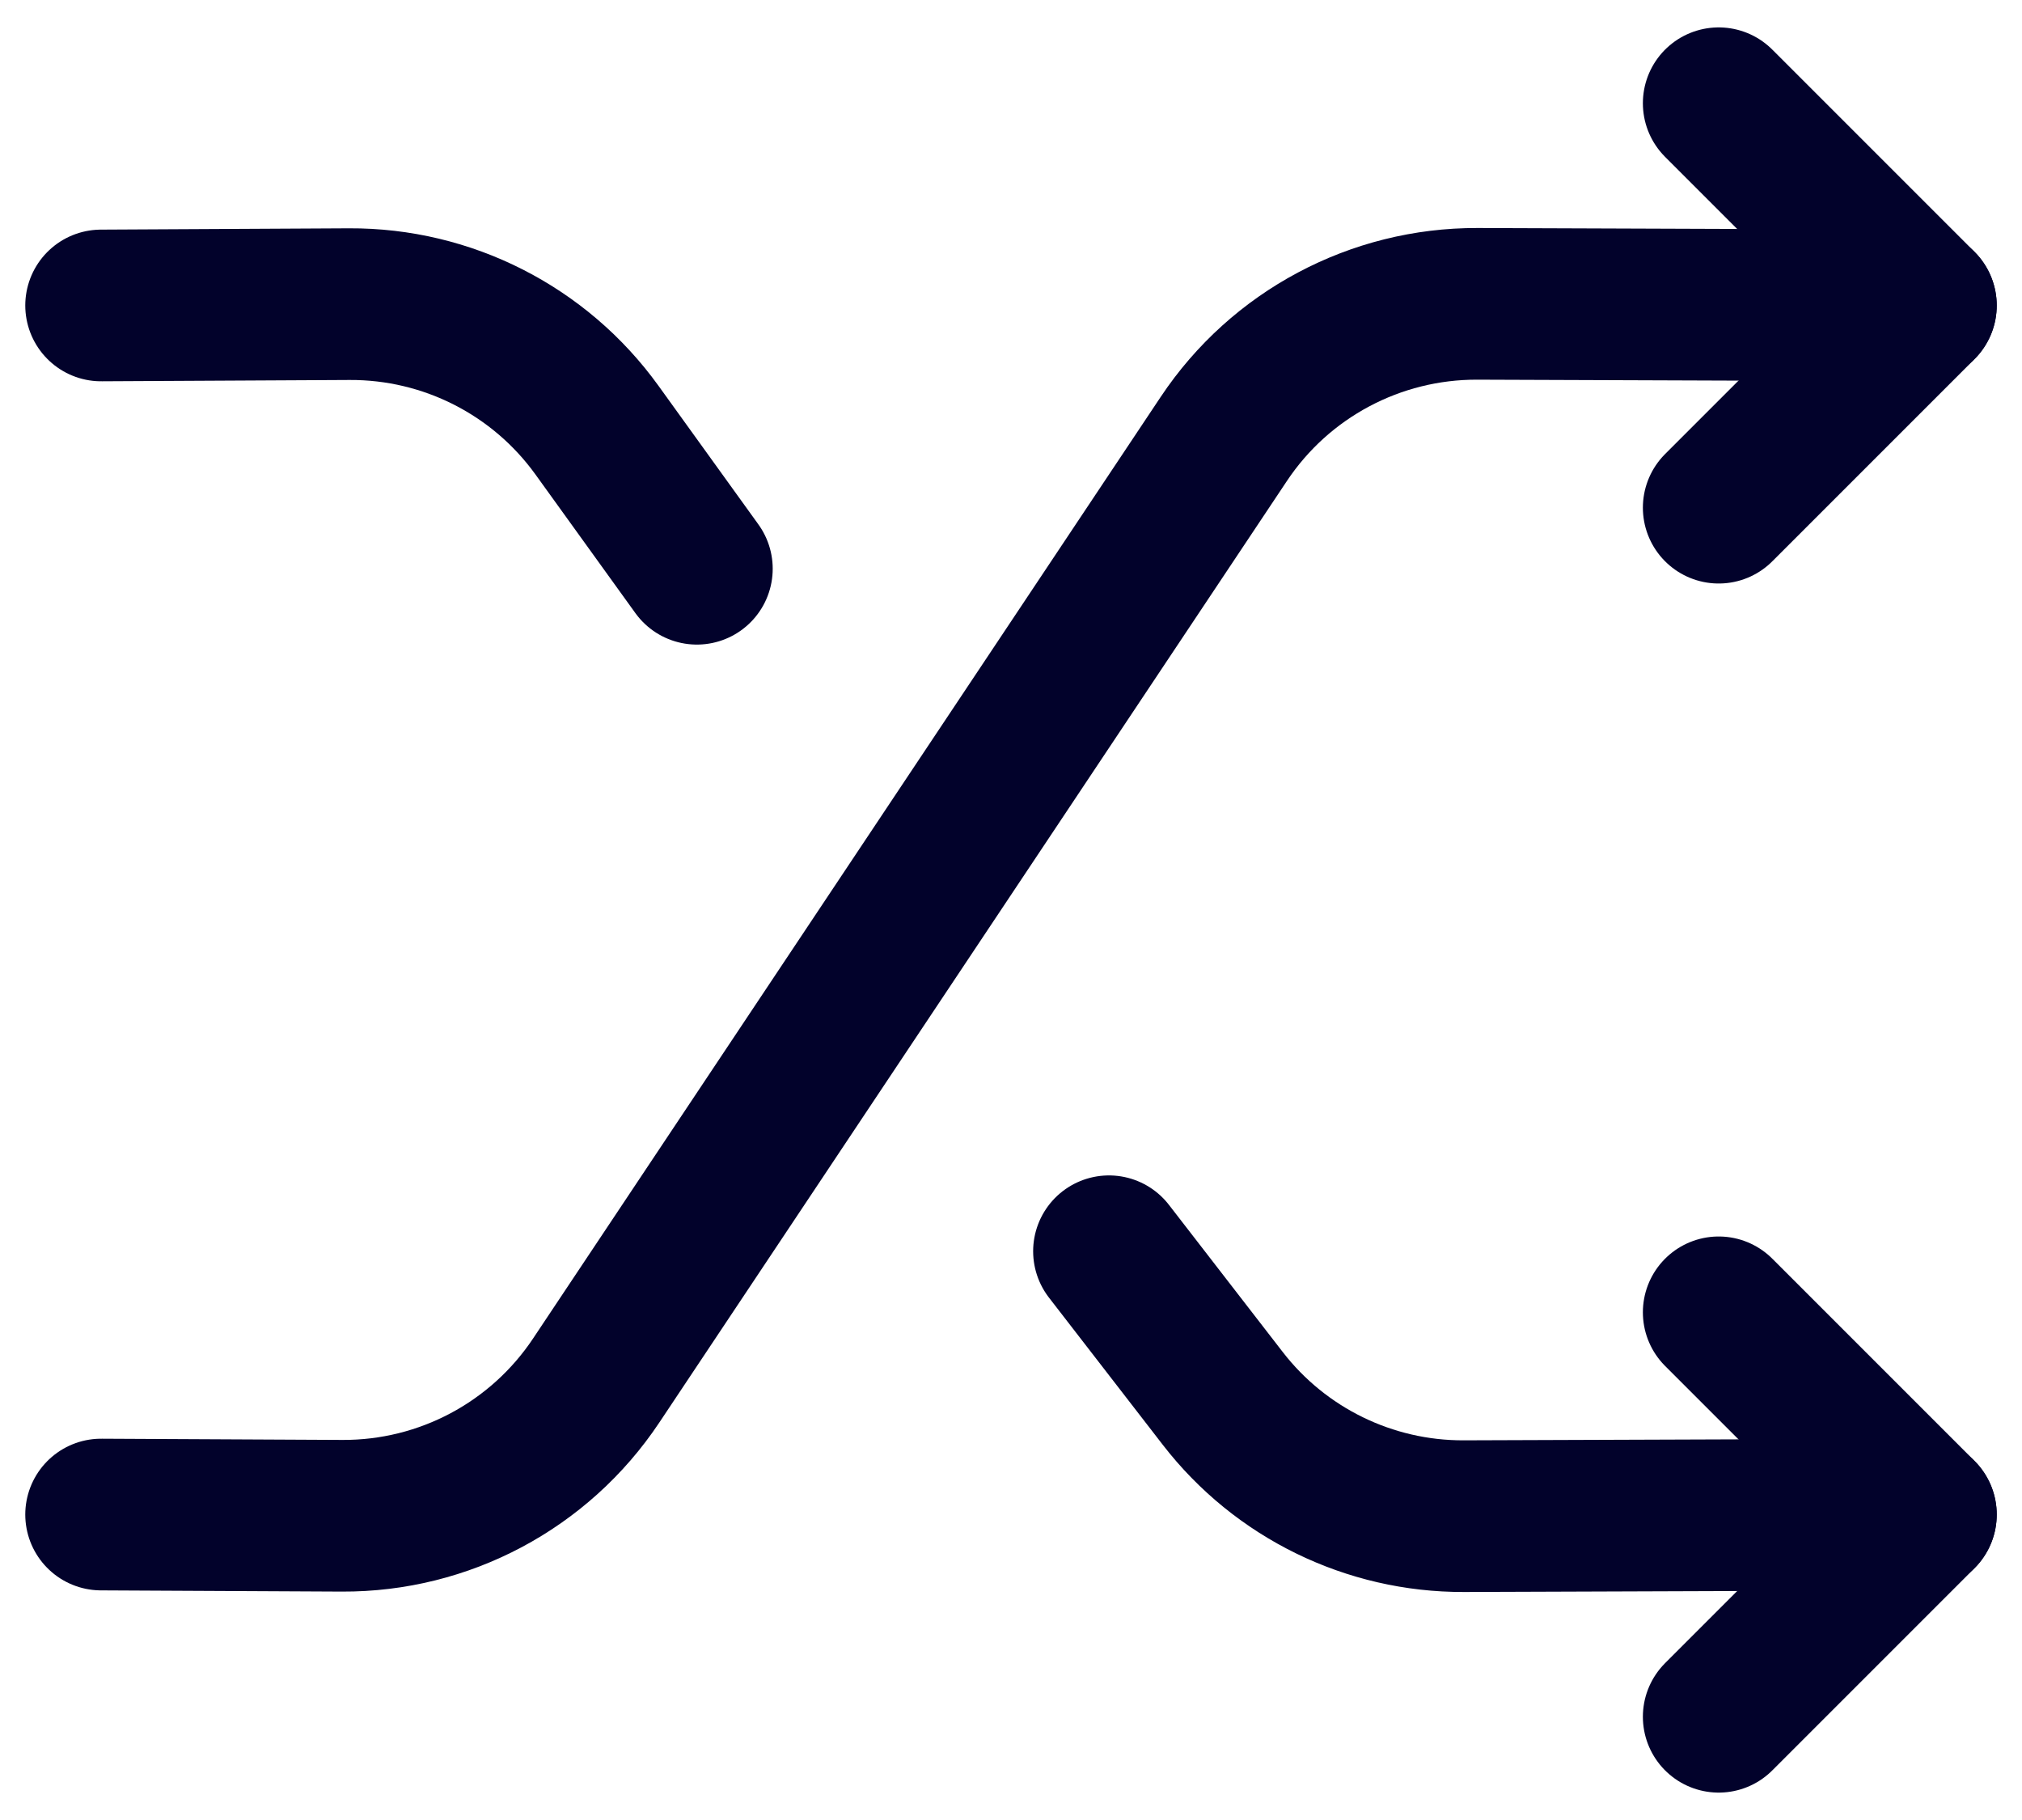 <svg width="20" height="18" viewBox="0 0 20 18" fill="none" xmlns="http://www.w3.org/2000/svg">
<path d="M1 14.979L3.384 14.991C4.393 14.996 5.336 14.494 5.896 13.655L12.105 4.341C12.663 3.503 13.605 3.002 14.612 3.005L19 3.021" stroke="#02022B" stroke-width="1.5" stroke-linecap="round" stroke-linejoin="round"/>
<path d="M17 16.979L19 14.979L17 12.979" stroke="#02022B" stroke-width="1.5" stroke-linecap="round" stroke-linejoin="round"/>
<path d="M6.893 5.625L5.904 4.253C5.337 3.467 4.425 3.003 3.455 3.008L1 3.021" stroke="#02022B" stroke-width="1.5" stroke-linecap="round" stroke-linejoin="round"/>
<path d="M10.969 12.375L12.095 13.831C12.665 14.568 13.546 14.998 14.478 14.995L19 14.979" stroke="#02022B" stroke-width="1.5" stroke-linecap="round" stroke-linejoin="round"/>
<path d="M17 5.021L19 3.021L17 1.021" stroke="#02022B" stroke-width="1.5" stroke-linecap="round" stroke-linejoin="round"/>
</svg>
